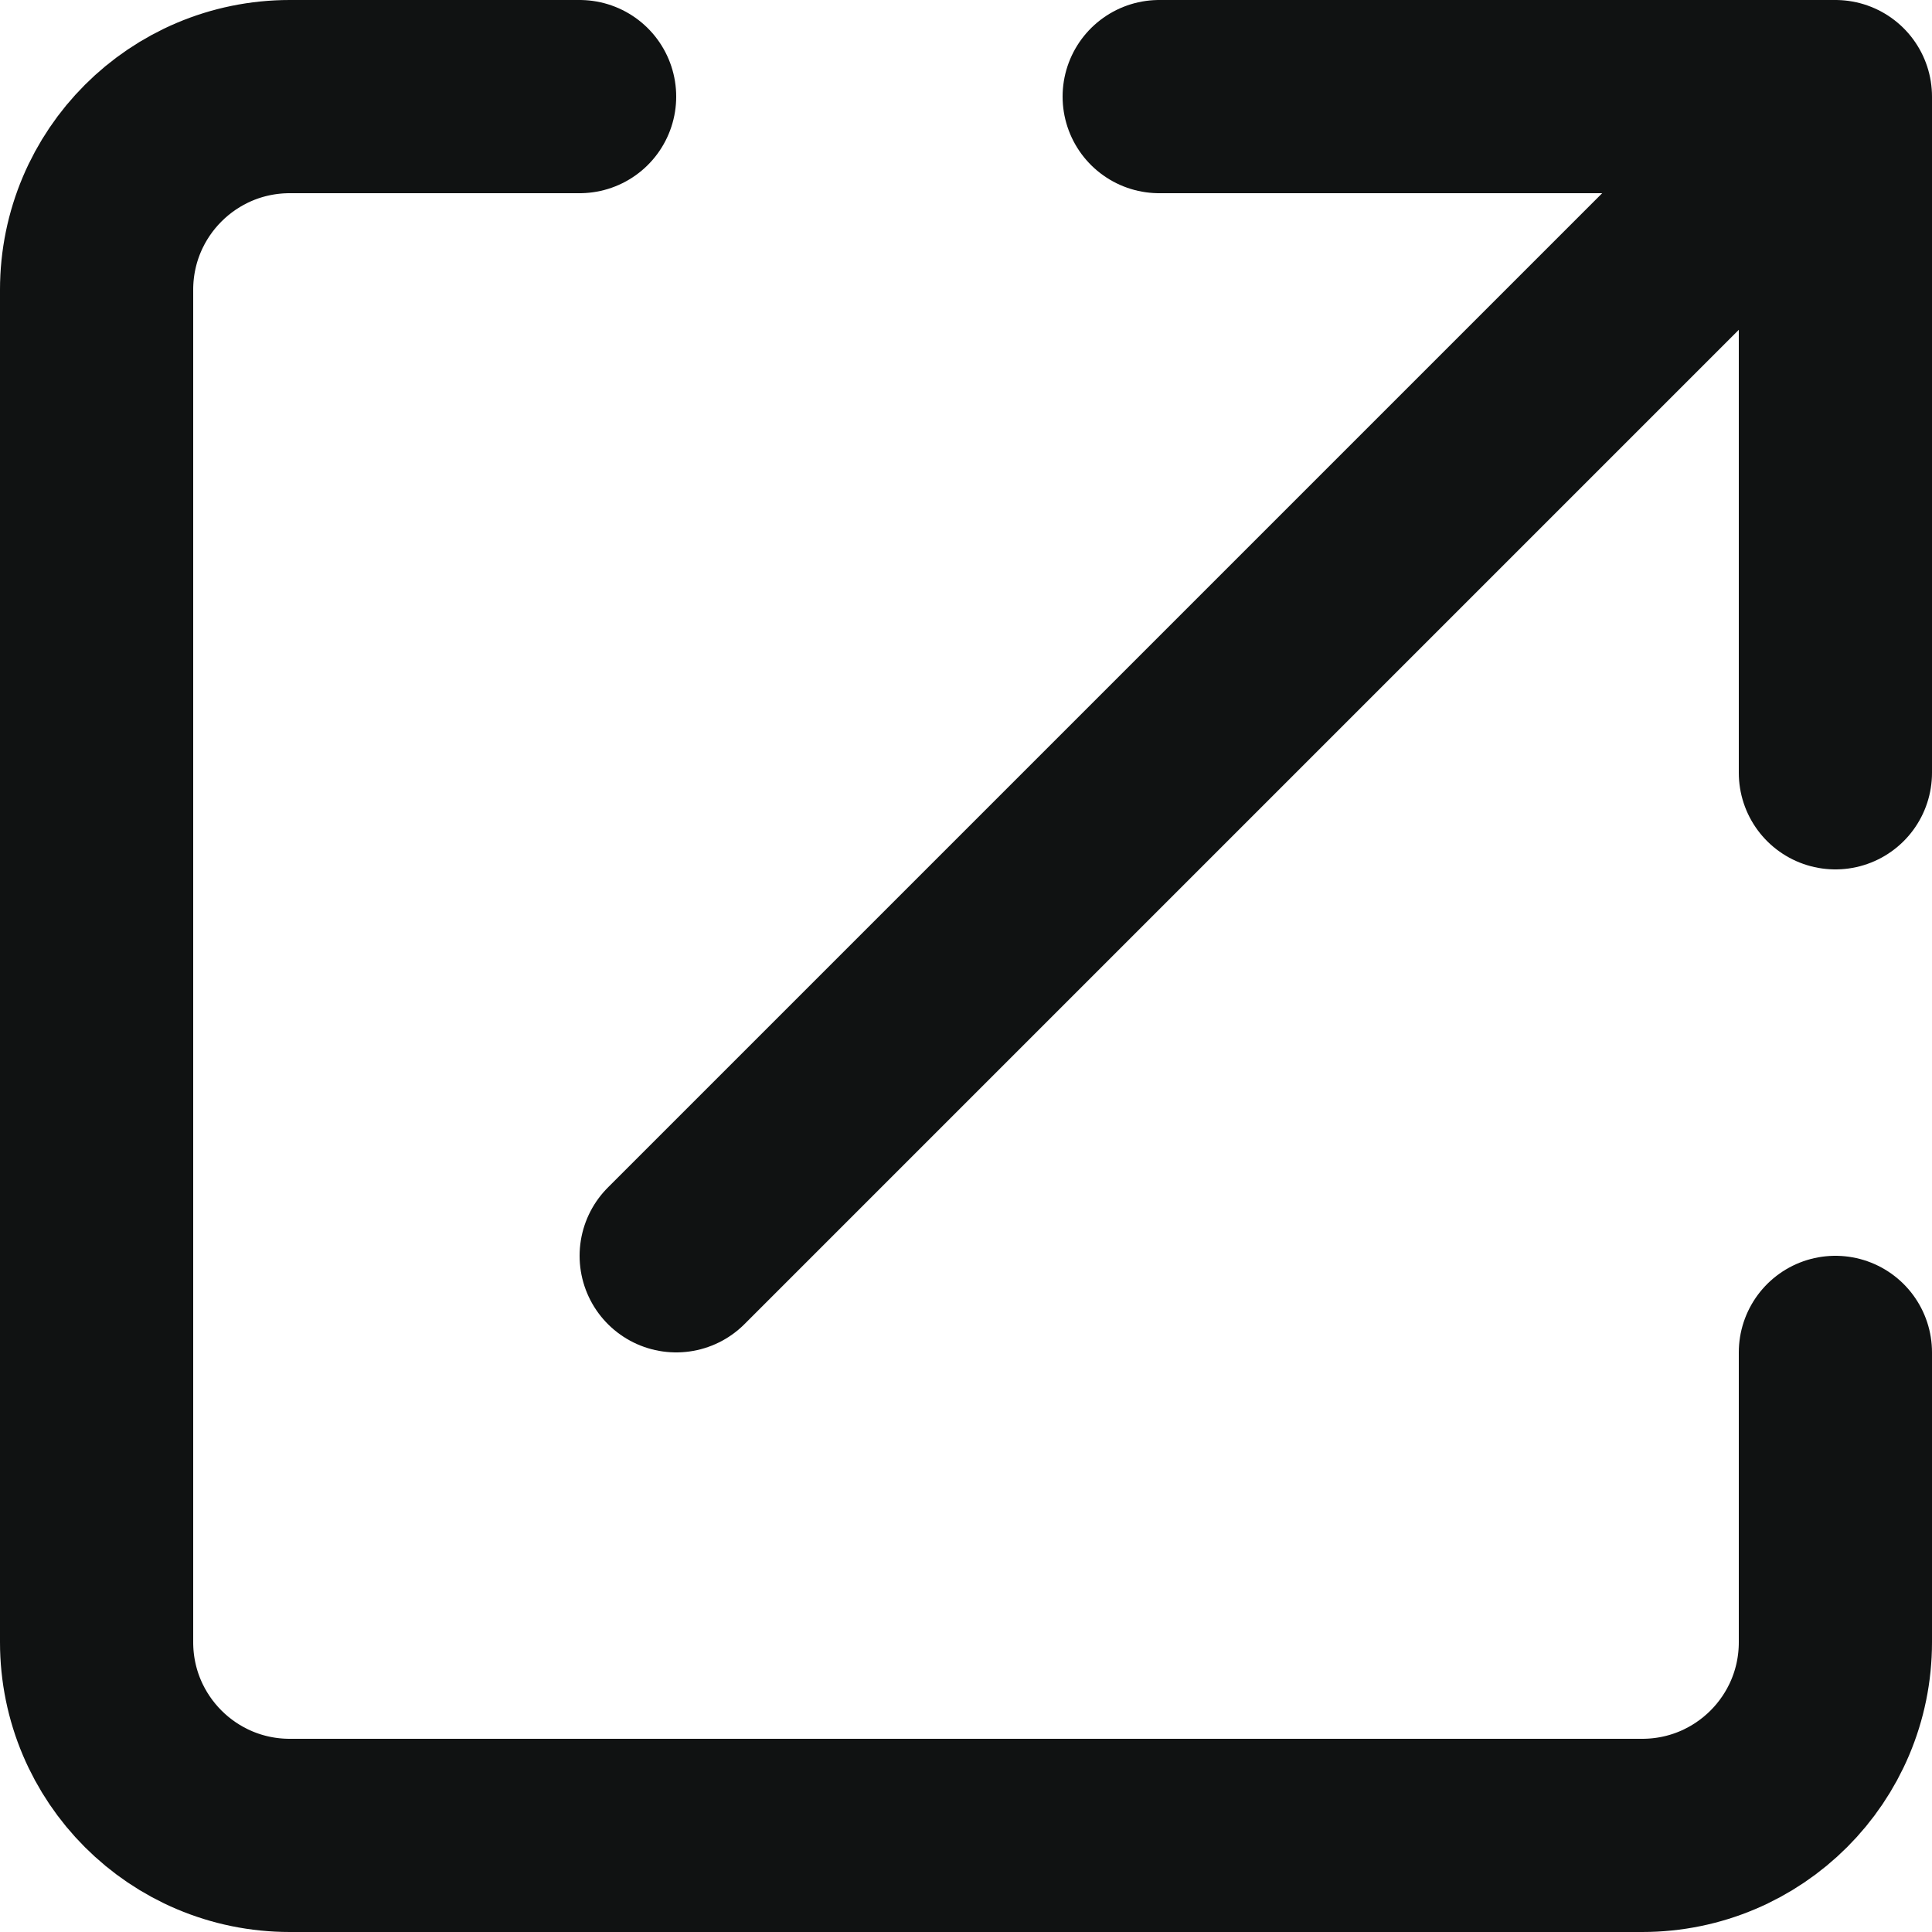 <svg width="20" height="20" viewBox="0 0 20 20" fill="none" xmlns="http://www.w3.org/2000/svg">
<path d="M6 1H3C1.895 1 1 1.895 1 3V17C1 18.105 1.895 19 3 19H17C18.105 19 19 18.105 19 17V14" stroke="#101212" stroke-width="2" stroke-linecap="round" stroke-linejoin="round"/>
<path d="M12 1H19M19 1V8M19 1L7 13" stroke="#101212" stroke-width="2" stroke-linecap="round" stroke-linejoin="round"/>
</svg>
